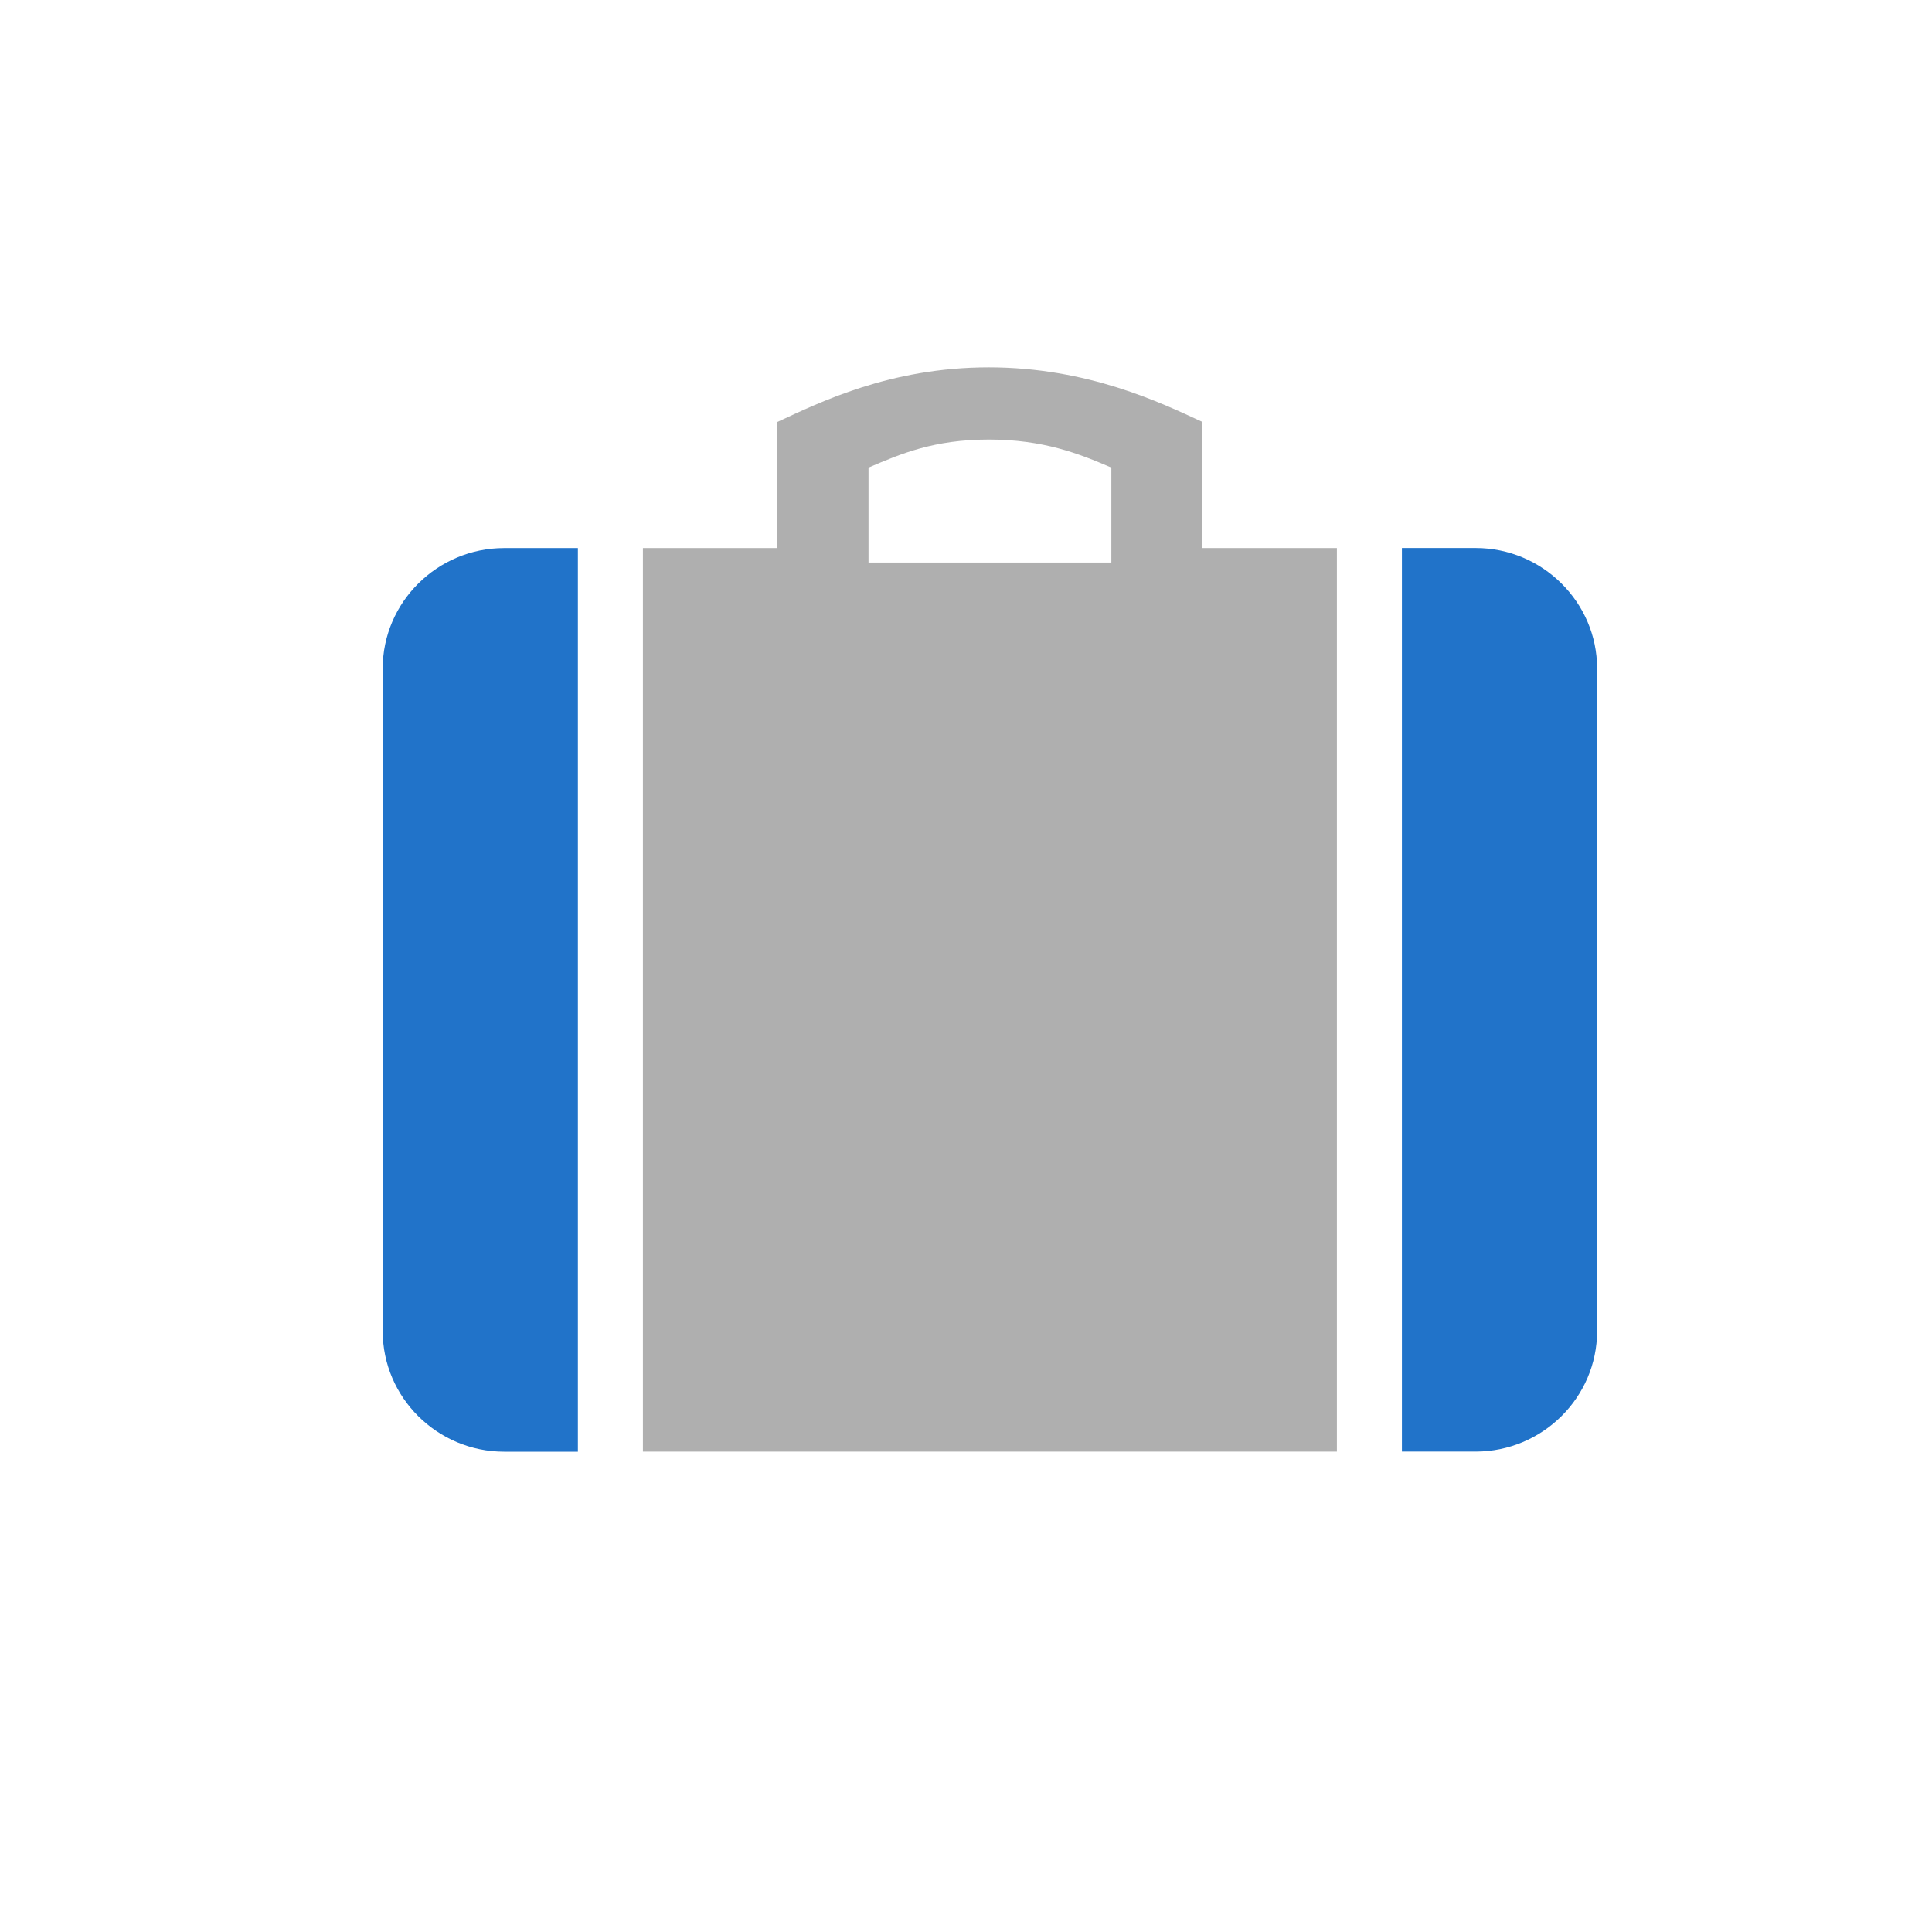 <?xml version="1.0" encoding="utf-8"?>
<!-- Generator: Adobe Illustrator 16.0.0, SVG Export Plug-In . SVG Version: 6.00 Build 0)  -->
<!DOCTYPE svg PUBLIC "-//W3C//DTD SVG 1.1//EN" "http://www.w3.org/Graphics/SVG/1.1/DTD/svg11.dtd">
<svg version="1.1" id="圖層_1" xmlns="http://www.w3.org/2000/svg" xmlns:xlink="http://www.w3.org/1999/xlink" x="0px" y="0px"
	 width="35px" height="35px" viewBox="0 0 35 35" enable-background="new 0 0 35 35" xml:space="preserve">
<g>
	<path fill="#AFAFAF" d="M21.783,9.929V7.644c-0.749-0.346-2.078-0.989-3.871-0.989c-1.796,0-3.08,0.644-3.829,0.989v2.285h-2.436
		v16.369h12.572V9.929H21.783z M20.133,8.471v1.72h-4.399v-1.72c0.587-0.251,1.186-0.508,2.179-0.508
		C18.904,7.963,19.547,8.219,20.133,8.471z"/>
</g>
<g>
	<path fill="#2173C9" d="M28.933,12.11c0-1.199-0.99-2.182-2.2-2.182h-1.336v16.369h1.336c1.21,0,2.2-0.982,2.2-2.183V12.11z"/>
	<path fill="#2173C9" d="M9.133,9.929c-1.211,0-2.2,0.982-2.2,2.182v12.005c0,1.2,0.989,2.183,2.2,2.183h1.336V9.929H9.133z"/>
</g>
</svg>
